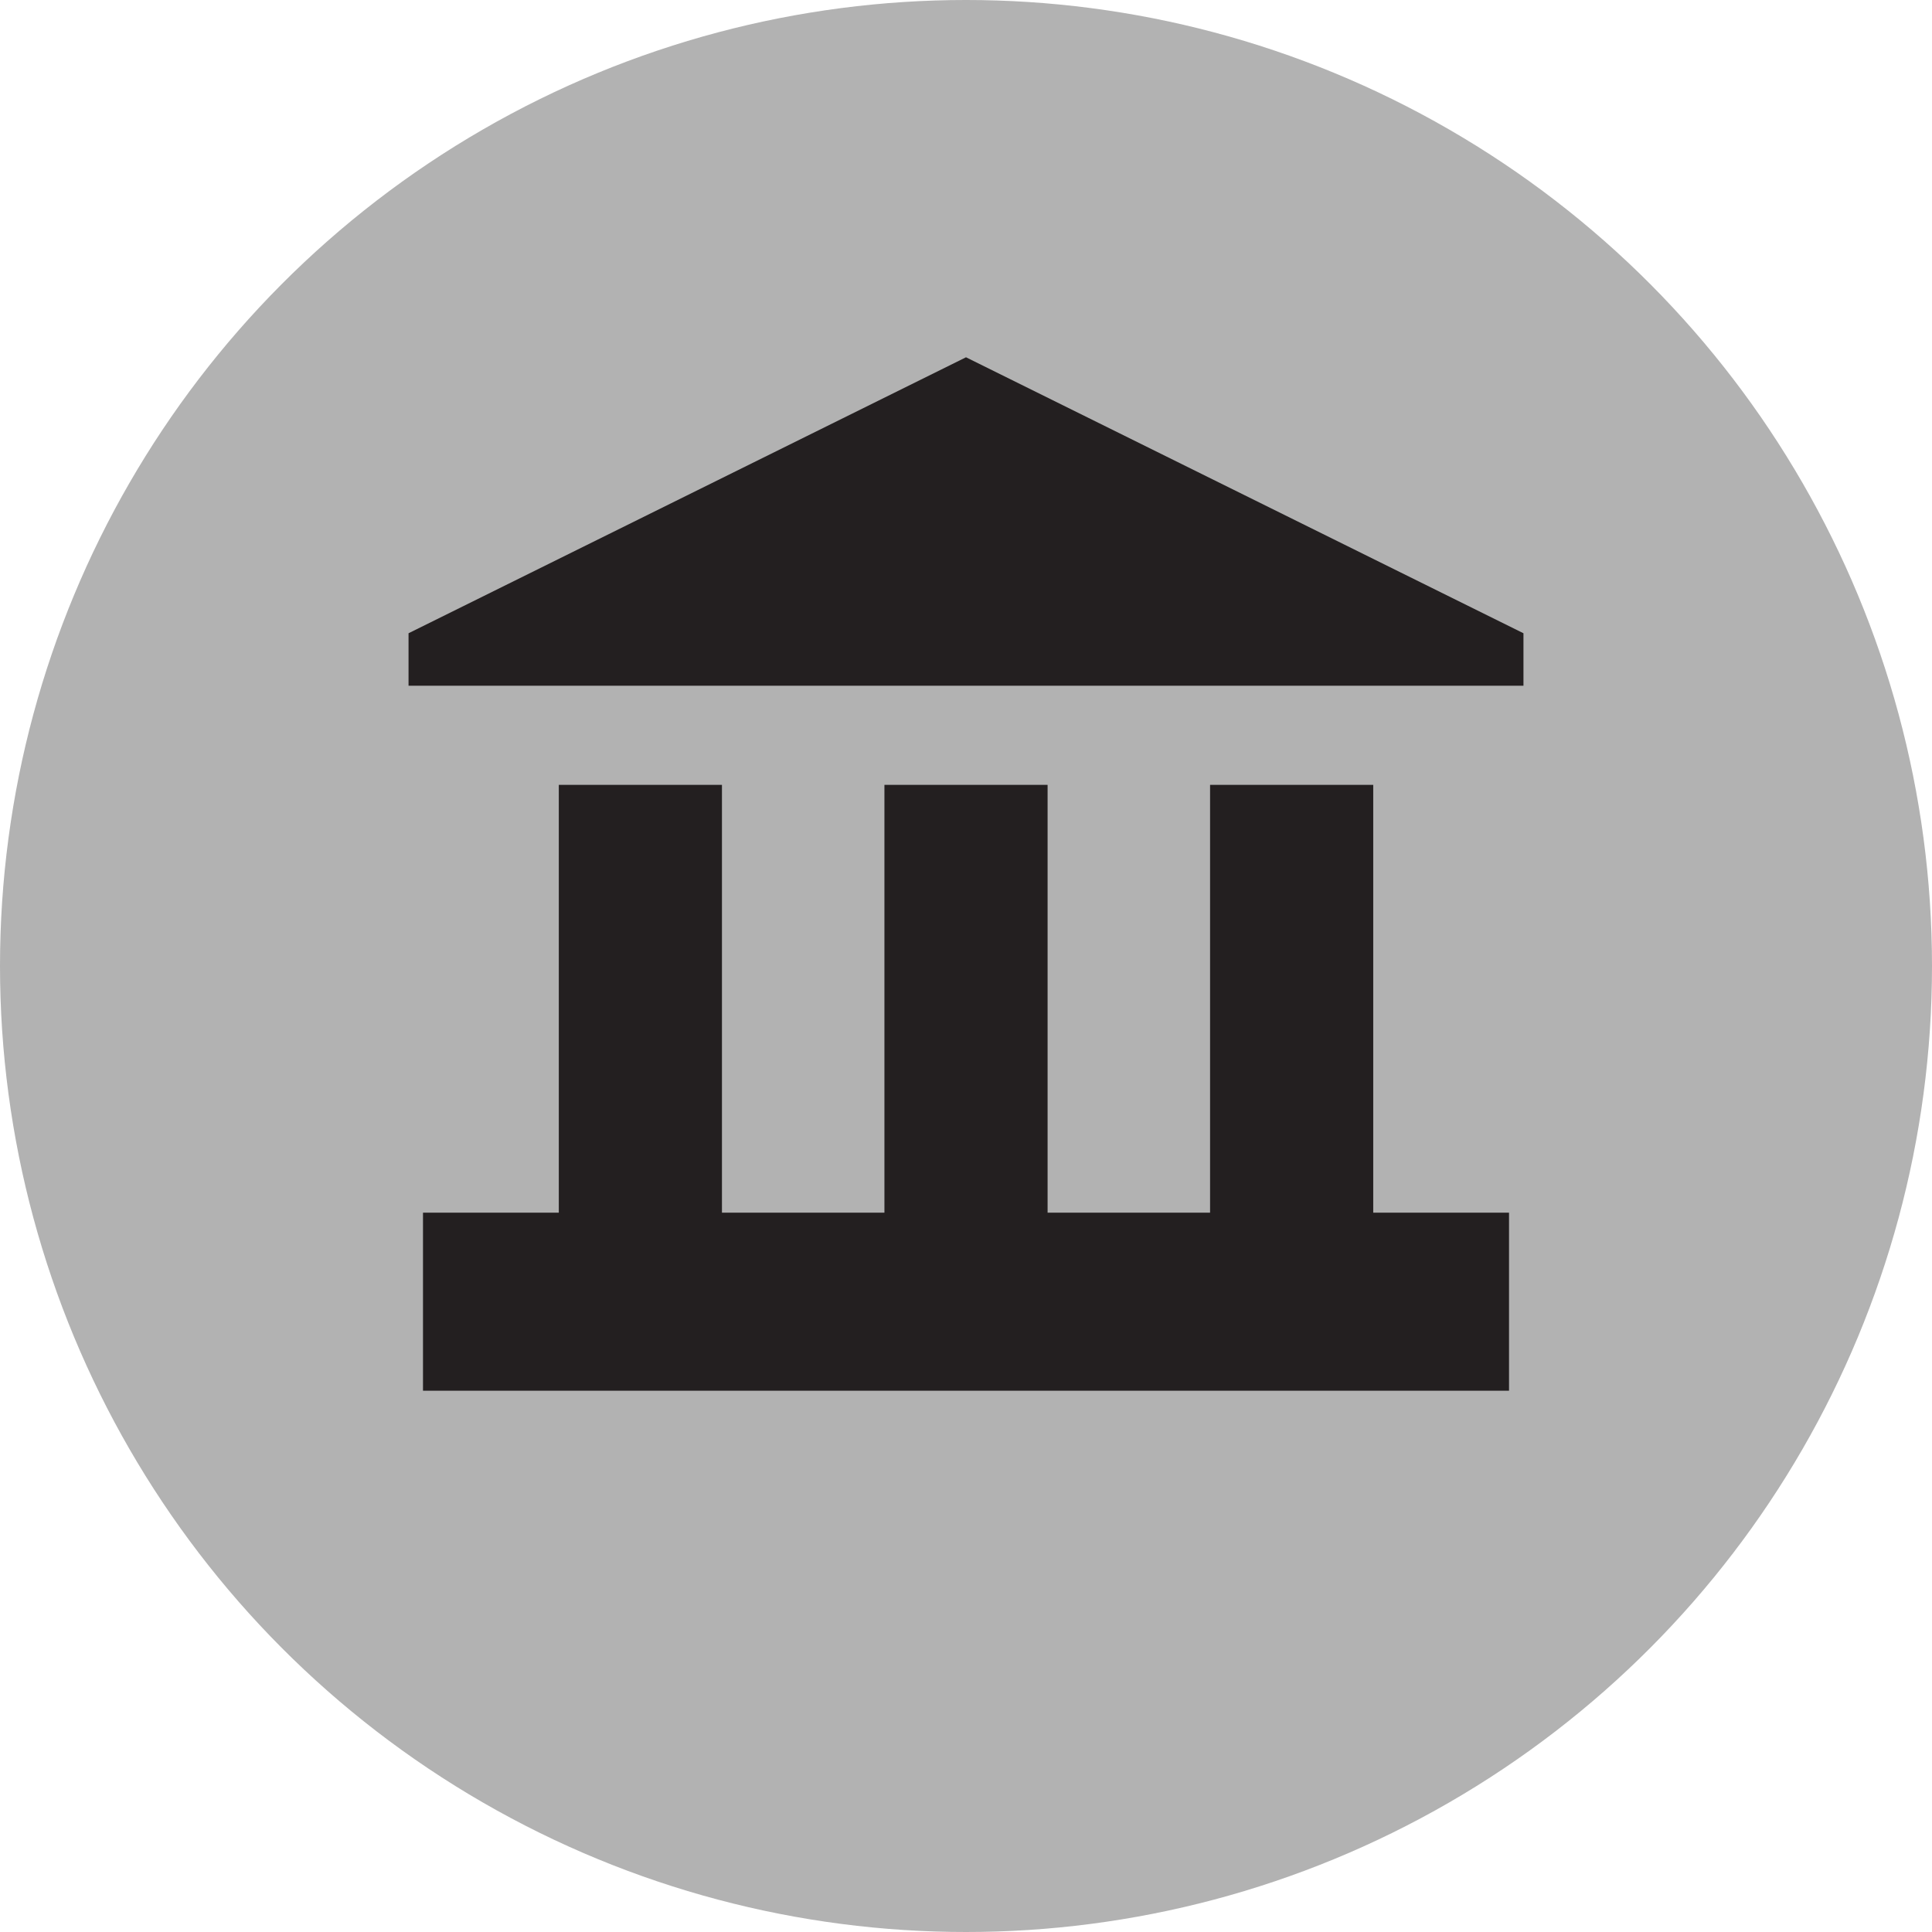 <?xml version="1.0" encoding="utf-8"?>
<!-- Generator: Adobe Illustrator 16.0.0, SVG Export Plug-In . SVG Version: 6.00 Build 0)  -->
<!DOCTYPE svg PUBLIC "-//W3C//DTD SVG 1.1//EN" "http://www.w3.org/Graphics/SVG/1.1/DTD/svg11.dtd">
<svg version="1.1" id="Ebene_1" xmlns="http://www.w3.org/2000/svg" xmlns:xlink="http://www.w3.org/1999/xlink" x="0px" y="0px"
	 width="100px" height="100px" viewBox="0 0 100 100" enable-background="new 0 0 100 100" xml:space="preserve">
<circle fill="#B2B2B2" cx="50" cy="50" r="50"/>
<g>
	<polygon fill="#231F20" points="71.078,40.624 62.633,40.624 62.633,62.768 54.223,62.768 54.223,40.624 45.778,40.624 
		45.778,62.768 37.368,62.768 37.368,40.624 28.924,40.624 28.924,62.768 21.894,62.768 21.894,71.983 78.107,71.983 78.107,62.768 
		71.078,62.768 	"/>
	<polygon fill="#231F20" points="50,18.493 21.146,32.777 21.146,35.494 78.854,35.494 78.854,32.777 	"/>
</g>
</svg>
